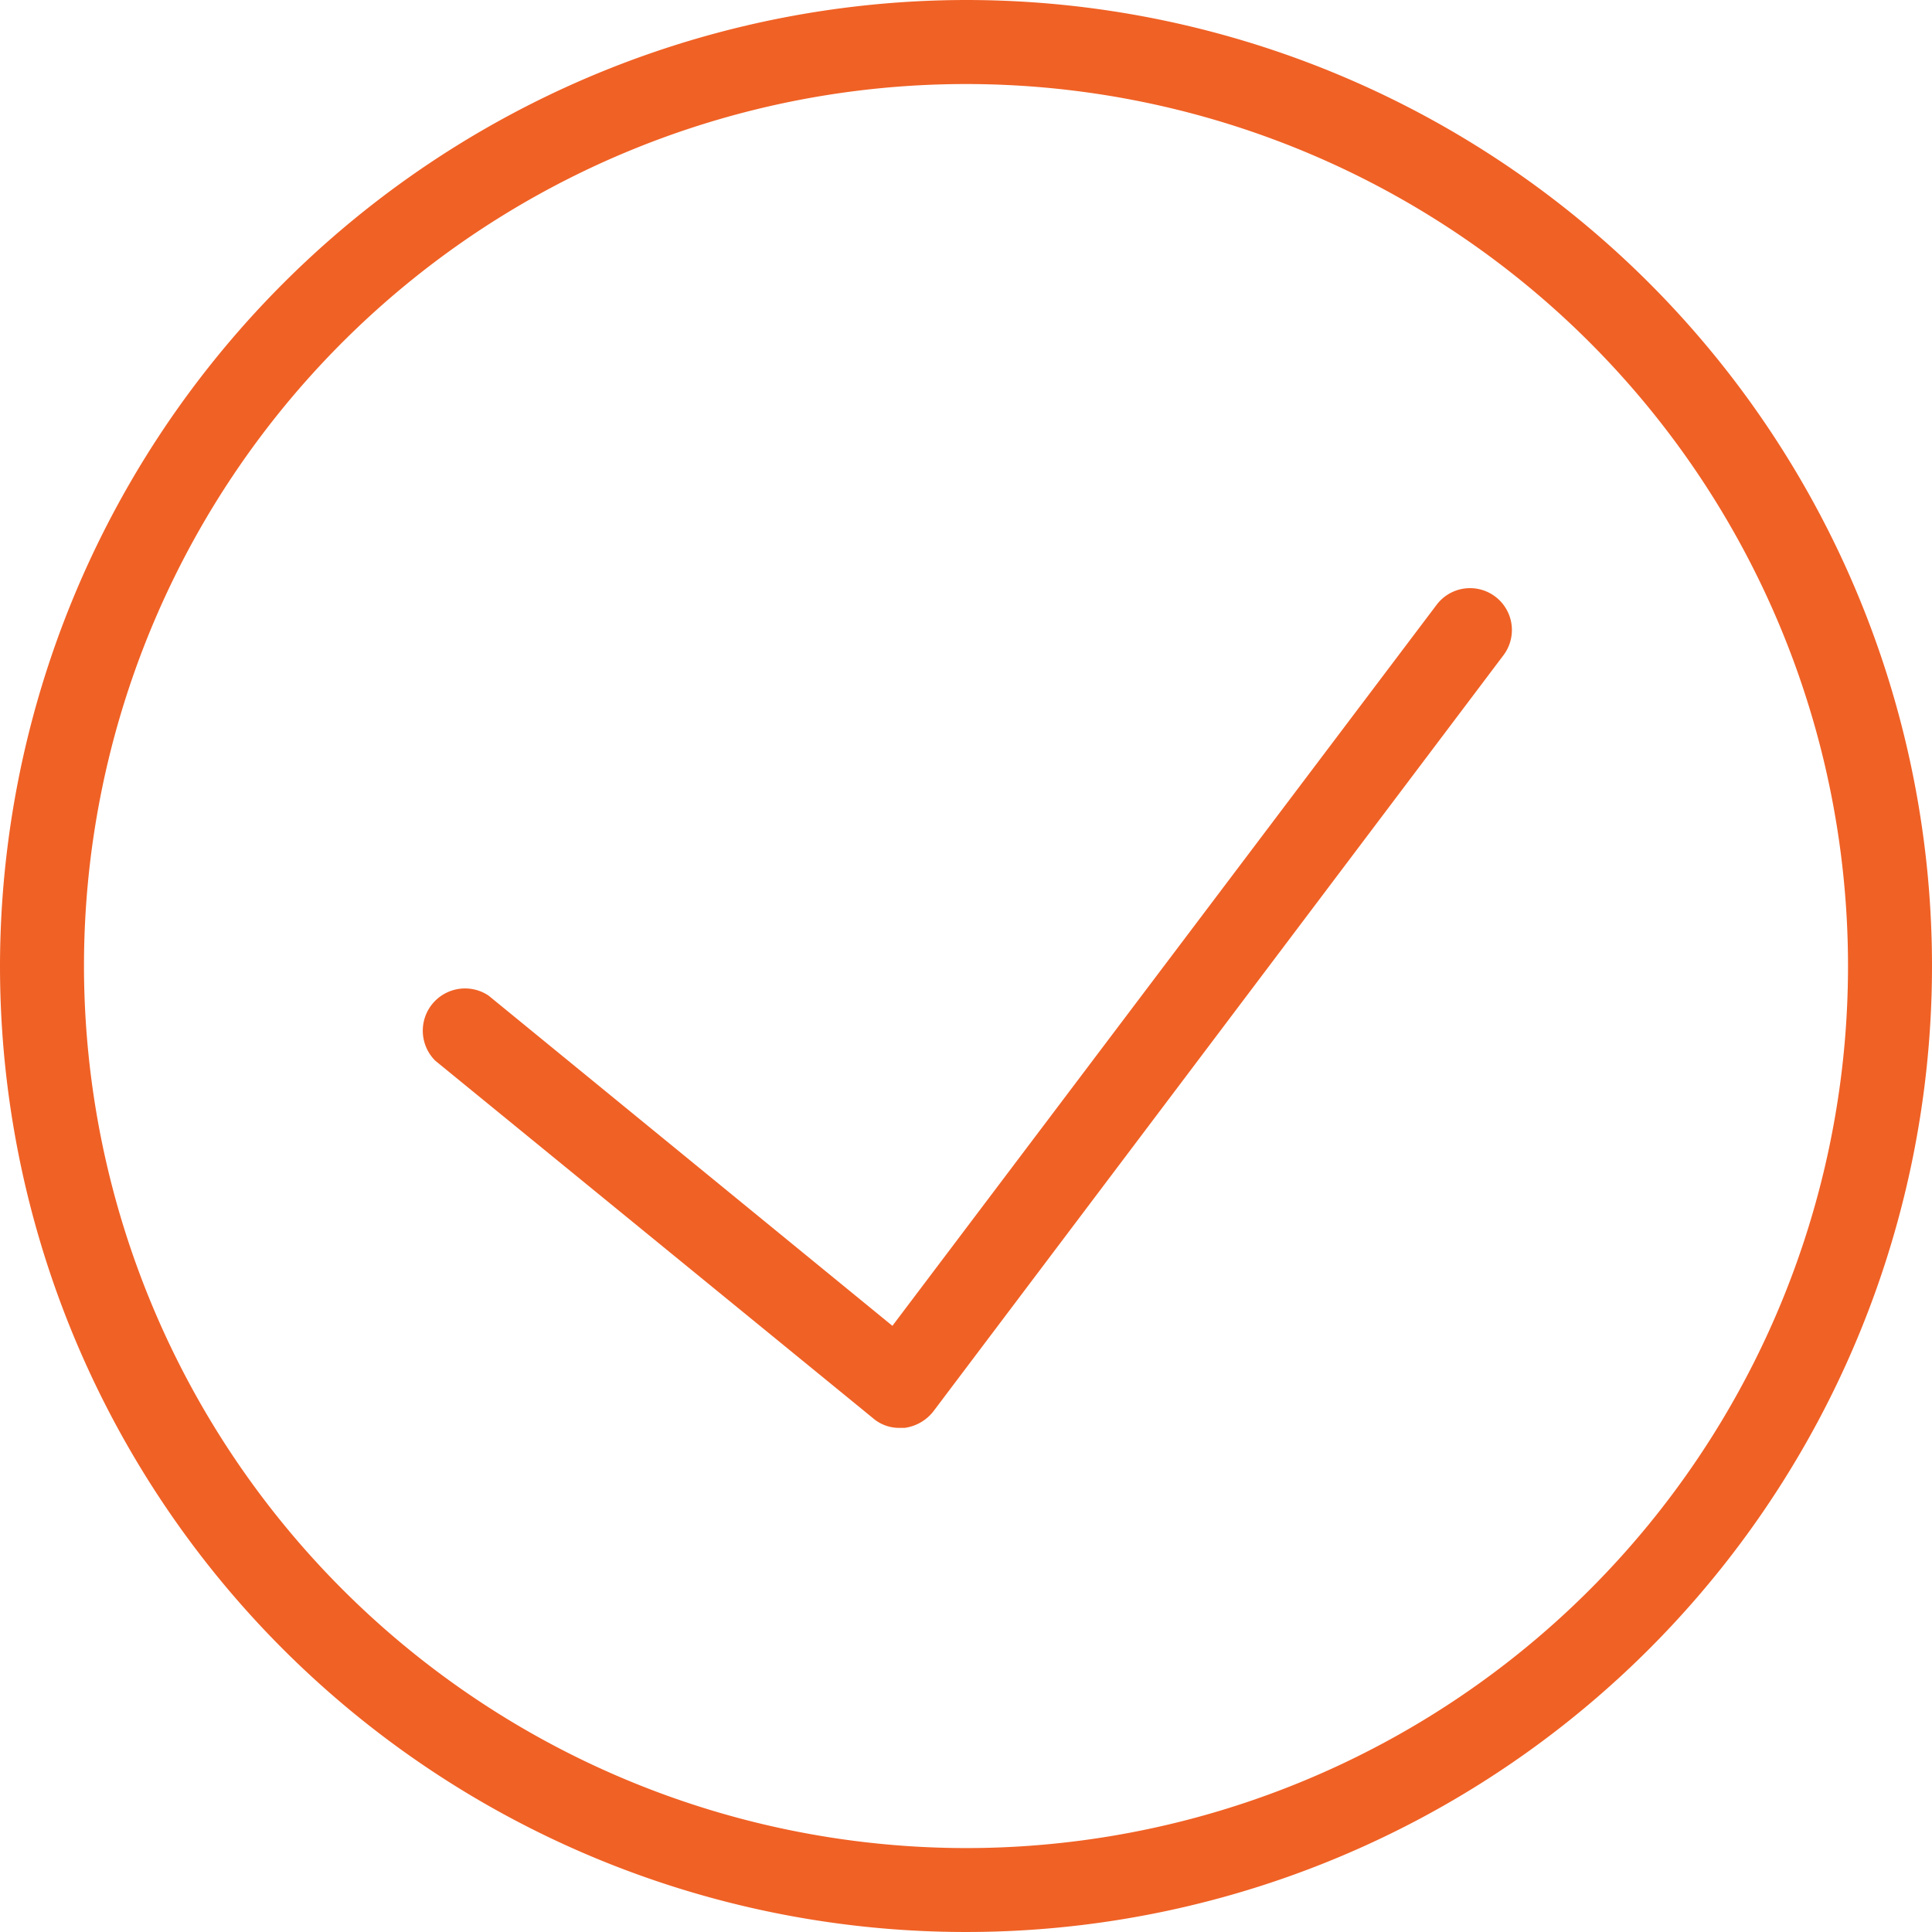 <svg id="_5" data-name="5" xmlns="http://www.w3.org/2000/svg" width="32" height="32" viewBox="0 0 32 32"><defs><style>.cls-1{fill:#f06125;fill-rule:evenodd}</style></defs><path id="Заливка_цветом_1" data-name="Заливка цветом 1" class="cls-1" d="M872.781 5295.96l-6.689-5.47a.7.7 0 0 0-.881 1.08l7.249 5.92a.659.659 0 0 0 .441.16h.083a.728.728 0 0 0 .473-.27l9.447-12.53a.693.693 0 1 0-1.111-.83z" transform="translate(-858 -5274)"/><path id="Заливка_цветом_2" data-name="Заливка цветом 2" class="cls-1" d="M858 5290a16 16 0 1 0 16-16 16.02 16.02 0 0 0-16 16zm1.391 0A14.609 14.609 0 1 1 874 5304.61a14.623 14.623 0 0 1-14.609-14.61z" transform="translate(-858 -5274)"/></svg>